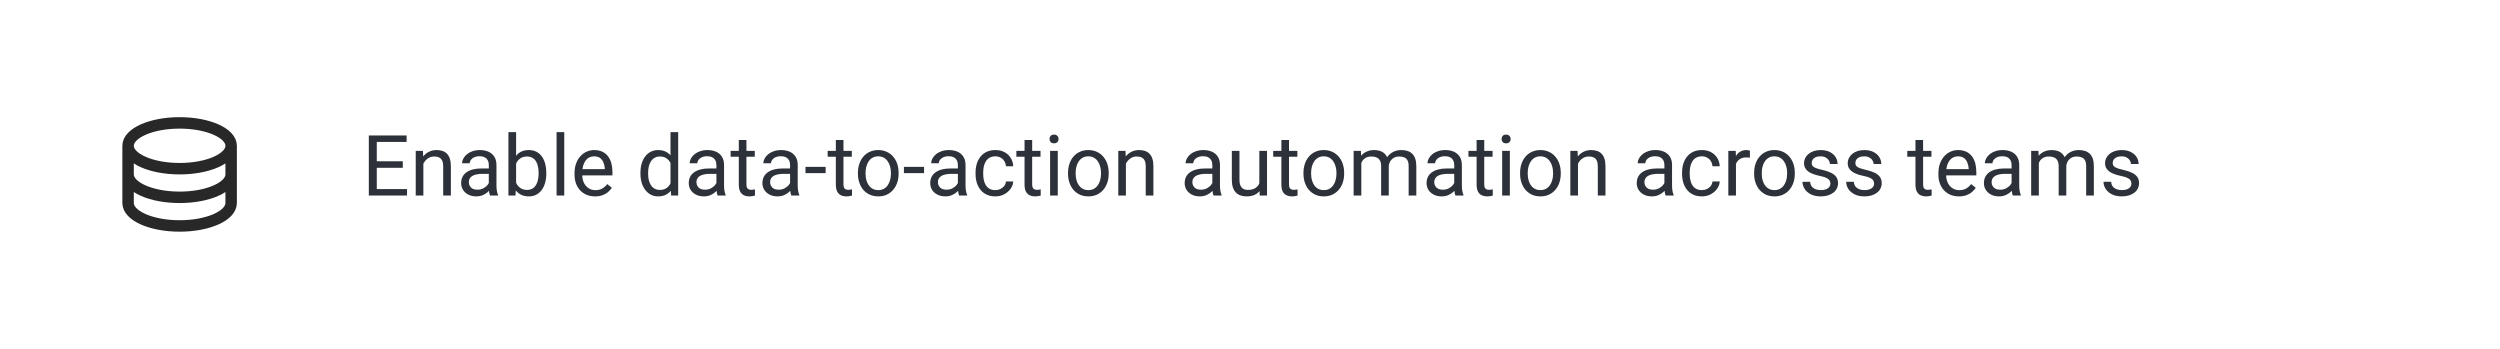 <svg width="473" height="66" viewBox="0 0 473 66" fill="none" xmlns="http://www.w3.org/2000/svg">
<g filter="url(#filter0_di_7916_14778)">
<rect x="3.983" y="2" width="466" height="60" rx="4" fill="white"/>
<path d="M43.733 26.583C43.733 28.977 39.368 30.917 33.983 30.917C28.599 30.917 24.233 28.977 24.233 26.583M43.733 26.583C43.733 24.189 39.368 22.25 33.983 22.25C28.599 22.25 24.233 24.189 24.233 26.583M43.733 26.583V32M24.233 26.583V32M43.733 32C43.733 34.394 39.368 36.333 33.983 36.333C28.599 36.333 24.233 34.394 24.233 32M43.733 32V37.417C43.733 39.811 39.368 41.75 33.983 41.75C28.599 41.75 24.233 39.811 24.233 37.417V32" stroke="#282828" stroke-width="2.167" stroke-linecap="round" stroke-linejoin="round"/>
<path d="M77.007 34.773V36H70.983V34.773H77.007ZM71.288 24.625V36H69.78V24.625H71.288ZM76.21 29.516V30.742H70.983V29.516H76.21ZM76.929 24.625V25.859H70.983V24.625H76.929ZM80.101 29.352V36H78.655V27.547H80.022L80.101 29.352ZM79.757 31.453L79.155 31.43C79.16 30.852 79.246 30.318 79.413 29.828C79.58 29.333 79.814 28.904 80.116 28.539C80.418 28.174 80.778 27.893 81.194 27.695C81.616 27.492 82.082 27.391 82.593 27.391C83.009 27.391 83.384 27.448 83.718 27.562C84.051 27.672 84.335 27.849 84.569 28.094C84.809 28.338 84.991 28.656 85.116 29.047C85.241 29.432 85.304 29.904 85.304 30.461V36H83.851V30.445C83.851 30.003 83.785 29.648 83.655 29.383C83.525 29.112 83.335 28.917 83.085 28.797C82.835 28.672 82.528 28.609 82.163 28.609C81.804 28.609 81.476 28.685 81.179 28.836C80.887 28.987 80.634 29.195 80.421 29.461C80.213 29.727 80.049 30.031 79.929 30.375C79.814 30.713 79.757 31.073 79.757 31.453ZM92.483 34.555V30.203C92.483 29.87 92.416 29.581 92.28 29.336C92.15 29.086 91.952 28.893 91.686 28.758C91.421 28.622 91.093 28.555 90.702 28.555C90.338 28.555 90.017 28.617 89.741 28.742C89.47 28.867 89.257 29.031 89.101 29.234C88.95 29.438 88.874 29.656 88.874 29.891H87.429C87.429 29.588 87.507 29.289 87.663 28.992C87.819 28.695 88.043 28.427 88.335 28.188C88.632 27.943 88.986 27.75 89.397 27.609C89.814 27.463 90.278 27.391 90.788 27.391C91.403 27.391 91.944 27.495 92.413 27.703C92.887 27.912 93.257 28.227 93.522 28.648C93.793 29.065 93.929 29.588 93.929 30.219V34.156C93.929 34.438 93.952 34.737 93.999 35.055C94.051 35.372 94.127 35.646 94.226 35.875V36H92.718C92.645 35.833 92.588 35.612 92.546 35.336C92.504 35.055 92.483 34.794 92.483 34.555ZM92.733 30.875L92.749 31.891H91.288C90.877 31.891 90.509 31.924 90.186 31.992C89.864 32.055 89.593 32.151 89.374 32.281C89.155 32.411 88.989 32.575 88.874 32.773C88.759 32.966 88.702 33.193 88.702 33.453C88.702 33.719 88.762 33.961 88.882 34.18C89.002 34.398 89.181 34.573 89.421 34.703C89.666 34.828 89.965 34.891 90.319 34.891C90.762 34.891 91.153 34.797 91.491 34.609C91.83 34.422 92.098 34.193 92.296 33.922C92.499 33.651 92.608 33.388 92.624 33.133L93.241 33.828C93.205 34.047 93.106 34.289 92.944 34.555C92.783 34.82 92.567 35.075 92.296 35.32C92.03 35.56 91.713 35.76 91.343 35.922C90.978 36.078 90.567 36.156 90.108 36.156C89.535 36.156 89.033 36.044 88.601 35.82C88.174 35.596 87.84 35.297 87.601 34.922C87.366 34.542 87.249 34.117 87.249 33.648C87.249 33.195 87.338 32.797 87.515 32.453C87.692 32.104 87.947 31.815 88.28 31.586C88.614 31.352 89.015 31.174 89.483 31.055C89.952 30.935 90.476 30.875 91.054 30.875H92.733ZM96.194 24H97.647V34.359L97.522 36H96.194V24ZM103.358 31.703V31.867C103.358 32.482 103.285 33.052 103.14 33.578C102.994 34.099 102.78 34.552 102.499 34.938C102.218 35.323 101.874 35.622 101.468 35.836C101.062 36.05 100.595 36.156 100.069 36.156C99.533 36.156 99.061 36.065 98.655 35.883C98.254 35.695 97.916 35.427 97.64 35.078C97.364 34.729 97.142 34.307 96.976 33.812C96.814 33.318 96.702 32.76 96.64 32.141V31.422C96.702 30.797 96.814 30.237 96.976 29.742C97.142 29.247 97.364 28.826 97.64 28.477C97.916 28.122 98.254 27.854 98.655 27.672C99.056 27.484 99.522 27.391 100.054 27.391C100.585 27.391 101.056 27.495 101.468 27.703C101.879 27.906 102.223 28.198 102.499 28.578C102.78 28.958 102.994 29.414 103.14 29.945C103.285 30.471 103.358 31.057 103.358 31.703ZM101.905 31.867V31.703C101.905 31.281 101.866 30.885 101.788 30.516C101.71 30.141 101.585 29.812 101.413 29.531C101.241 29.245 101.015 29.021 100.733 28.859C100.452 28.693 100.106 28.609 99.694 28.609C99.33 28.609 99.012 28.672 98.741 28.797C98.476 28.922 98.249 29.091 98.061 29.305C97.874 29.513 97.72 29.753 97.601 30.023C97.486 30.289 97.4 30.565 97.343 30.852V32.734C97.426 33.099 97.561 33.45 97.749 33.789C97.942 34.122 98.197 34.396 98.515 34.609C98.838 34.823 99.236 34.93 99.71 34.93C100.101 34.93 100.434 34.852 100.71 34.695C100.991 34.534 101.218 34.312 101.39 34.031C101.567 33.75 101.697 33.425 101.78 33.055C101.864 32.685 101.905 32.289 101.905 31.867ZM106.757 24V36H105.304V24H106.757ZM112.585 36.156C111.996 36.156 111.463 36.057 110.983 35.859C110.509 35.656 110.101 35.372 109.757 35.008C109.418 34.643 109.158 34.211 108.976 33.711C108.793 33.211 108.702 32.664 108.702 32.07V31.742C108.702 31.055 108.804 30.443 109.007 29.906C109.21 29.365 109.486 28.906 109.835 28.531C110.184 28.156 110.58 27.872 111.022 27.68C111.465 27.487 111.924 27.391 112.397 27.391C113.002 27.391 113.522 27.495 113.96 27.703C114.403 27.912 114.765 28.203 115.046 28.578C115.327 28.948 115.535 29.385 115.671 29.891C115.806 30.391 115.874 30.938 115.874 31.531V32.18H109.562V31H114.429V30.891C114.408 30.516 114.33 30.151 114.194 29.797C114.064 29.443 113.856 29.151 113.569 28.922C113.283 28.693 112.892 28.578 112.397 28.578C112.069 28.578 111.767 28.648 111.491 28.789C111.215 28.924 110.978 29.128 110.78 29.398C110.582 29.669 110.429 30 110.319 30.391C110.21 30.781 110.155 31.232 110.155 31.742V32.07C110.155 32.471 110.21 32.849 110.319 33.203C110.434 33.552 110.598 33.859 110.812 34.125C111.03 34.391 111.293 34.599 111.601 34.75C111.913 34.901 112.267 34.977 112.663 34.977C113.174 34.977 113.606 34.872 113.96 34.664C114.314 34.456 114.624 34.177 114.89 33.828L115.765 34.523C115.582 34.8 115.351 35.062 115.069 35.312C114.788 35.562 114.442 35.766 114.03 35.922C113.624 36.078 113.142 36.156 112.585 36.156ZM126.858 34.359V24H128.312V36H126.983L126.858 34.359ZM121.171 31.867V31.703C121.171 31.057 121.249 30.471 121.405 29.945C121.567 29.414 121.793 28.958 122.085 28.578C122.382 28.198 122.733 27.906 123.14 27.703C123.551 27.495 124.009 27.391 124.515 27.391C125.046 27.391 125.509 27.484 125.905 27.672C126.306 27.854 126.645 28.122 126.921 28.477C127.202 28.826 127.424 29.247 127.585 29.742C127.746 30.237 127.858 30.797 127.921 31.422V32.141C127.864 32.76 127.752 33.318 127.585 33.812C127.424 34.307 127.202 34.729 126.921 35.078C126.645 35.427 126.306 35.695 125.905 35.883C125.504 36.065 125.035 36.156 124.499 36.156C124.004 36.156 123.551 36.05 123.14 35.836C122.733 35.622 122.382 35.323 122.085 34.938C121.793 34.552 121.567 34.099 121.405 33.578C121.249 33.052 121.171 32.482 121.171 31.867ZM122.624 31.703V31.867C122.624 32.289 122.666 32.685 122.749 33.055C122.838 33.425 122.973 33.75 123.155 34.031C123.338 34.312 123.569 34.534 123.851 34.695C124.132 34.852 124.468 34.93 124.858 34.93C125.338 34.93 125.731 34.828 126.038 34.625C126.351 34.422 126.601 34.154 126.788 33.82C126.976 33.487 127.121 33.125 127.226 32.734V30.852C127.163 30.565 127.072 30.289 126.952 30.023C126.838 29.753 126.687 29.513 126.499 29.305C126.317 29.091 126.09 28.922 125.819 28.797C125.554 28.672 125.239 28.609 124.874 28.609C124.478 28.609 124.137 28.693 123.851 28.859C123.569 29.021 123.338 29.245 123.155 29.531C122.973 29.812 122.838 30.141 122.749 30.516C122.666 30.885 122.624 31.281 122.624 31.703ZM135.546 34.555V30.203C135.546 29.87 135.478 29.581 135.343 29.336C135.213 29.086 135.015 28.893 134.749 28.758C134.483 28.622 134.155 28.555 133.765 28.555C133.4 28.555 133.08 28.617 132.804 28.742C132.533 28.867 132.319 29.031 132.163 29.234C132.012 29.438 131.937 29.656 131.937 29.891H130.491C130.491 29.588 130.569 29.289 130.726 28.992C130.882 28.695 131.106 28.427 131.397 28.188C131.694 27.943 132.049 27.75 132.46 27.609C132.877 27.463 133.34 27.391 133.851 27.391C134.465 27.391 135.007 27.495 135.476 27.703C135.95 27.912 136.319 28.227 136.585 28.648C136.856 29.065 136.991 29.588 136.991 30.219V34.156C136.991 34.438 137.015 34.737 137.062 35.055C137.114 35.372 137.189 35.646 137.288 35.875V36H135.78C135.707 35.833 135.65 35.612 135.608 35.336C135.567 35.055 135.546 34.794 135.546 34.555ZM135.796 30.875L135.812 31.891H134.351C133.939 31.891 133.572 31.924 133.249 31.992C132.926 32.055 132.655 32.151 132.437 32.281C132.218 32.411 132.051 32.575 131.937 32.773C131.822 32.966 131.765 33.193 131.765 33.453C131.765 33.719 131.825 33.961 131.944 34.18C132.064 34.398 132.244 34.573 132.483 34.703C132.728 34.828 133.028 34.891 133.382 34.891C133.825 34.891 134.215 34.797 134.554 34.609C134.892 34.422 135.16 34.193 135.358 33.922C135.562 33.651 135.671 33.388 135.687 33.133L136.304 33.828C136.267 34.047 136.168 34.289 136.007 34.555C135.845 34.82 135.629 35.075 135.358 35.32C135.093 35.56 134.775 35.76 134.405 35.922C134.041 36.078 133.629 36.156 133.171 36.156C132.598 36.156 132.095 36.044 131.663 35.82C131.236 35.596 130.903 35.297 130.663 34.922C130.429 34.542 130.312 34.117 130.312 33.648C130.312 33.195 130.4 32.797 130.577 32.453C130.754 32.104 131.009 31.815 131.343 31.586C131.676 31.352 132.077 31.174 132.546 31.055C133.015 30.935 133.538 30.875 134.116 30.875H135.796ZM142.804 27.547V28.656H138.233V27.547H142.804ZM139.78 25.492H141.226V33.906C141.226 34.193 141.27 34.409 141.358 34.555C141.447 34.7 141.562 34.797 141.702 34.844C141.843 34.891 141.994 34.914 142.155 34.914C142.275 34.914 142.4 34.904 142.53 34.883C142.666 34.857 142.767 34.836 142.835 34.82L142.843 36C142.728 36.036 142.577 36.07 142.39 36.102C142.207 36.138 141.986 36.156 141.726 36.156C141.371 36.156 141.046 36.086 140.749 35.945C140.452 35.805 140.215 35.57 140.038 35.242C139.866 34.909 139.78 34.461 139.78 33.898V25.492ZM149.483 34.555V30.203C149.483 29.87 149.416 29.581 149.28 29.336C149.15 29.086 148.952 28.893 148.687 28.758C148.421 28.622 148.093 28.555 147.702 28.555C147.338 28.555 147.017 28.617 146.741 28.742C146.47 28.867 146.257 29.031 146.101 29.234C145.95 29.438 145.874 29.656 145.874 29.891H144.429C144.429 29.588 144.507 29.289 144.663 28.992C144.819 28.695 145.043 28.427 145.335 28.188C145.632 27.943 145.986 27.75 146.397 27.609C146.814 27.463 147.278 27.391 147.788 27.391C148.403 27.391 148.944 27.495 149.413 27.703C149.887 27.912 150.257 28.227 150.522 28.648C150.793 29.065 150.929 29.588 150.929 30.219V34.156C150.929 34.438 150.952 34.737 150.999 35.055C151.051 35.372 151.127 35.646 151.226 35.875V36H149.718C149.645 35.833 149.588 35.612 149.546 35.336C149.504 35.055 149.483 34.794 149.483 34.555ZM149.733 30.875L149.749 31.891H148.288C147.877 31.891 147.509 31.924 147.187 31.992C146.864 32.055 146.593 32.151 146.374 32.281C146.155 32.411 145.989 32.575 145.874 32.773C145.759 32.966 145.702 33.193 145.702 33.453C145.702 33.719 145.762 33.961 145.882 34.18C146.002 34.398 146.181 34.573 146.421 34.703C146.666 34.828 146.965 34.891 147.319 34.891C147.762 34.891 148.153 34.797 148.491 34.609C148.83 34.422 149.098 34.193 149.296 33.922C149.499 33.651 149.608 33.388 149.624 33.133L150.241 33.828C150.205 34.047 150.106 34.289 149.944 34.555C149.783 34.82 149.567 35.075 149.296 35.32C149.03 35.56 148.713 35.76 148.343 35.922C147.978 36.078 147.567 36.156 147.108 36.156C146.535 36.156 146.033 36.044 145.601 35.82C145.174 35.596 144.84 35.297 144.601 34.922C144.366 34.542 144.249 34.117 144.249 33.648C144.249 33.195 144.338 32.797 144.515 32.453C144.692 32.104 144.947 31.815 145.28 31.586C145.614 31.352 146.015 31.174 146.483 31.055C146.952 30.935 147.476 30.875 148.054 30.875H149.733ZM156.21 30.57V31.758H152.397V30.57H156.21ZM161.163 27.547V28.656H156.593V27.547H161.163ZM158.14 25.492H159.585V33.906C159.585 34.193 159.629 34.409 159.718 34.555C159.806 34.7 159.921 34.797 160.062 34.844C160.202 34.891 160.353 34.914 160.515 34.914C160.634 34.914 160.759 34.904 160.89 34.883C161.025 34.857 161.127 34.836 161.194 34.82L161.202 36C161.088 36.036 160.937 36.07 160.749 36.102C160.567 36.138 160.345 36.156 160.085 36.156C159.731 36.156 159.405 36.086 159.108 35.945C158.812 35.805 158.575 35.57 158.397 35.242C158.226 34.909 158.14 34.461 158.14 33.898V25.492ZM162.319 31.867V31.688C162.319 31.078 162.408 30.513 162.585 29.992C162.762 29.466 163.017 29.01 163.351 28.625C163.684 28.234 164.088 27.932 164.562 27.719C165.035 27.5 165.567 27.391 166.155 27.391C166.749 27.391 167.283 27.5 167.757 27.719C168.236 27.932 168.642 28.234 168.976 28.625C169.314 29.01 169.572 29.466 169.749 29.992C169.926 30.513 170.015 31.078 170.015 31.688V31.867C170.015 32.477 169.926 33.042 169.749 33.562C169.572 34.083 169.314 34.539 168.976 34.93C168.642 35.315 168.239 35.617 167.765 35.836C167.296 36.05 166.765 36.156 166.171 36.156C165.577 36.156 165.043 36.05 164.569 35.836C164.095 35.617 163.689 35.315 163.351 34.93C163.017 34.539 162.762 34.083 162.585 33.562C162.408 33.042 162.319 32.477 162.319 31.867ZM163.765 31.688V31.867C163.765 32.289 163.814 32.688 163.913 33.062C164.012 33.432 164.16 33.76 164.358 34.047C164.562 34.333 164.814 34.56 165.116 34.727C165.418 34.888 165.77 34.969 166.171 34.969C166.567 34.969 166.913 34.888 167.21 34.727C167.512 34.56 167.762 34.333 167.96 34.047C168.158 33.76 168.306 33.432 168.405 33.062C168.509 32.688 168.562 32.289 168.562 31.867V31.688C168.562 31.271 168.509 30.878 168.405 30.508C168.306 30.133 168.155 29.802 167.952 29.516C167.754 29.224 167.504 28.995 167.202 28.828C166.905 28.662 166.556 28.578 166.155 28.578C165.759 28.578 165.41 28.662 165.108 28.828C164.812 28.995 164.562 29.224 164.358 29.516C164.16 29.802 164.012 30.133 163.913 30.508C163.814 30.878 163.765 31.271 163.765 31.688ZM174.835 30.57V31.758H171.022V30.57H174.835ZM181.233 34.555V30.203C181.233 29.87 181.166 29.581 181.03 29.336C180.9 29.086 180.702 28.893 180.437 28.758C180.171 28.622 179.843 28.555 179.452 28.555C179.088 28.555 178.767 28.617 178.491 28.742C178.22 28.867 178.007 29.031 177.851 29.234C177.7 29.438 177.624 29.656 177.624 29.891H176.179C176.179 29.588 176.257 29.289 176.413 28.992C176.569 28.695 176.793 28.427 177.085 28.188C177.382 27.943 177.736 27.75 178.147 27.609C178.564 27.463 179.028 27.391 179.538 27.391C180.153 27.391 180.694 27.495 181.163 27.703C181.637 27.912 182.007 28.227 182.272 28.648C182.543 29.065 182.679 29.588 182.679 30.219V34.156C182.679 34.438 182.702 34.737 182.749 35.055C182.801 35.372 182.877 35.646 182.976 35.875V36H181.468C181.395 35.833 181.338 35.612 181.296 35.336C181.254 35.055 181.233 34.794 181.233 34.555ZM181.483 30.875L181.499 31.891H180.038C179.627 31.891 179.259 31.924 178.937 31.992C178.614 32.055 178.343 32.151 178.124 32.281C177.905 32.411 177.739 32.575 177.624 32.773C177.509 32.966 177.452 33.193 177.452 33.453C177.452 33.719 177.512 33.961 177.632 34.18C177.752 34.398 177.931 34.573 178.171 34.703C178.416 34.828 178.715 34.891 179.069 34.891C179.512 34.891 179.903 34.797 180.241 34.609C180.58 34.422 180.848 34.193 181.046 33.922C181.249 33.651 181.358 33.388 181.374 33.133L181.991 33.828C181.955 34.047 181.856 34.289 181.694 34.555C181.533 34.82 181.317 35.075 181.046 35.32C180.78 35.56 180.463 35.76 180.093 35.922C179.728 36.078 179.317 36.156 178.858 36.156C178.285 36.156 177.783 36.044 177.351 35.82C176.924 35.596 176.59 35.297 176.351 34.922C176.116 34.542 175.999 34.117 175.999 33.648C175.999 33.195 176.088 32.797 176.265 32.453C176.442 32.104 176.697 31.815 177.03 31.586C177.364 31.352 177.765 31.174 178.233 31.055C178.702 30.935 179.226 30.875 179.804 30.875H181.483ZM188.335 34.969C188.679 34.969 188.996 34.898 189.288 34.758C189.58 34.617 189.819 34.425 190.007 34.18C190.194 33.93 190.301 33.646 190.327 33.328H191.702C191.676 33.828 191.507 34.294 191.194 34.727C190.887 35.154 190.483 35.5 189.983 35.766C189.483 36.026 188.934 36.156 188.335 36.156C187.7 36.156 187.145 36.044 186.671 35.82C186.202 35.596 185.812 35.289 185.499 34.898C185.192 34.508 184.96 34.06 184.804 33.555C184.653 33.044 184.577 32.505 184.577 31.938V31.609C184.577 31.042 184.653 30.505 184.804 30C184.96 29.49 185.192 29.039 185.499 28.648C185.812 28.258 186.202 27.951 186.671 27.727C187.145 27.503 187.7 27.391 188.335 27.391C188.996 27.391 189.575 27.526 190.069 27.797C190.564 28.062 190.952 28.427 191.233 28.891C191.52 29.349 191.676 29.87 191.702 30.453H190.327C190.301 30.104 190.202 29.789 190.03 29.508C189.864 29.227 189.634 29.003 189.343 28.836C189.056 28.664 188.72 28.578 188.335 28.578C187.892 28.578 187.52 28.667 187.218 28.844C186.921 29.016 186.684 29.25 186.507 29.547C186.335 29.838 186.21 30.164 186.132 30.523C186.059 30.878 186.022 31.24 186.022 31.609V31.938C186.022 32.307 186.059 32.672 186.132 33.031C186.205 33.391 186.327 33.716 186.499 34.008C186.676 34.3 186.913 34.534 187.21 34.711C187.512 34.883 187.887 34.969 188.335 34.969ZM196.866 27.547V28.656H192.296V27.547H196.866ZM193.843 25.492H195.288V33.906C195.288 34.193 195.332 34.409 195.421 34.555C195.509 34.7 195.624 34.797 195.765 34.844C195.905 34.891 196.056 34.914 196.218 34.914C196.338 34.914 196.463 34.904 196.593 34.883C196.728 34.857 196.83 34.836 196.897 34.82L196.905 36C196.791 36.036 196.64 36.07 196.452 36.102C196.27 36.138 196.049 36.156 195.788 36.156C195.434 36.156 195.108 36.086 194.812 35.945C194.515 35.805 194.278 35.57 194.101 35.242C193.929 34.909 193.843 34.461 193.843 33.898V25.492ZM200.132 27.547V36H198.679V27.547H200.132ZM198.569 25.305C198.569 25.07 198.64 24.872 198.78 24.711C198.926 24.549 199.14 24.469 199.421 24.469C199.697 24.469 199.908 24.549 200.054 24.711C200.205 24.872 200.28 25.07 200.28 25.305C200.28 25.529 200.205 25.721 200.054 25.883C199.908 26.039 199.697 26.117 199.421 26.117C199.14 26.117 198.926 26.039 198.78 25.883C198.64 25.721 198.569 25.529 198.569 25.305ZM202.069 31.867V31.688C202.069 31.078 202.158 30.513 202.335 29.992C202.512 29.466 202.767 29.01 203.101 28.625C203.434 28.234 203.838 27.932 204.312 27.719C204.785 27.5 205.317 27.391 205.905 27.391C206.499 27.391 207.033 27.5 207.507 27.719C207.986 27.932 208.392 28.234 208.726 28.625C209.064 29.01 209.322 29.466 209.499 29.992C209.676 30.513 209.765 31.078 209.765 31.688V31.867C209.765 32.477 209.676 33.042 209.499 33.562C209.322 34.083 209.064 34.539 208.726 34.93C208.392 35.315 207.989 35.617 207.515 35.836C207.046 36.05 206.515 36.156 205.921 36.156C205.327 36.156 204.793 36.05 204.319 35.836C203.845 35.617 203.439 35.315 203.101 34.93C202.767 34.539 202.512 34.083 202.335 33.562C202.158 33.042 202.069 32.477 202.069 31.867ZM203.515 31.688V31.867C203.515 32.289 203.564 32.688 203.663 33.062C203.762 33.432 203.91 33.76 204.108 34.047C204.312 34.333 204.564 34.56 204.866 34.727C205.168 34.888 205.52 34.969 205.921 34.969C206.317 34.969 206.663 34.888 206.96 34.727C207.262 34.56 207.512 34.333 207.71 34.047C207.908 33.76 208.056 33.432 208.155 33.062C208.259 32.688 208.312 32.289 208.312 31.867V31.688C208.312 31.271 208.259 30.878 208.155 30.508C208.056 30.133 207.905 29.802 207.702 29.516C207.504 29.224 207.254 28.995 206.952 28.828C206.655 28.662 206.306 28.578 205.905 28.578C205.509 28.578 205.16 28.662 204.858 28.828C204.562 28.995 204.312 29.224 204.108 29.516C203.91 29.802 203.762 30.133 203.663 30.508C203.564 30.878 203.515 31.271 203.515 31.688ZM213.022 29.352V36H211.577V27.547H212.944L213.022 29.352ZM212.679 31.453L212.077 31.43C212.082 30.852 212.168 30.318 212.335 29.828C212.502 29.333 212.736 28.904 213.038 28.539C213.34 28.174 213.7 27.893 214.116 27.695C214.538 27.492 215.004 27.391 215.515 27.391C215.931 27.391 216.306 27.448 216.64 27.562C216.973 27.672 217.257 27.849 217.491 28.094C217.731 28.338 217.913 28.656 218.038 29.047C218.163 29.432 218.226 29.904 218.226 30.461V36H216.772V30.445C216.772 30.003 216.707 29.648 216.577 29.383C216.447 29.112 216.257 28.917 216.007 28.797C215.757 28.672 215.45 28.609 215.085 28.609C214.726 28.609 214.397 28.685 214.101 28.836C213.809 28.987 213.556 29.195 213.343 29.461C213.134 29.727 212.97 30.031 212.851 30.375C212.736 30.713 212.679 31.073 212.679 31.453ZM229.374 34.555V30.203C229.374 29.87 229.306 29.581 229.171 29.336C229.041 29.086 228.843 28.893 228.577 28.758C228.312 28.622 227.983 28.555 227.593 28.555C227.228 28.555 226.908 28.617 226.632 28.742C226.361 28.867 226.147 29.031 225.991 29.234C225.84 29.438 225.765 29.656 225.765 29.891H224.319C224.319 29.588 224.397 29.289 224.554 28.992C224.71 28.695 224.934 28.427 225.226 28.188C225.522 27.943 225.877 27.75 226.288 27.609C226.705 27.463 227.168 27.391 227.679 27.391C228.293 27.391 228.835 27.495 229.304 27.703C229.778 27.912 230.147 28.227 230.413 28.648C230.684 29.065 230.819 29.588 230.819 30.219V34.156C230.819 34.438 230.843 34.737 230.89 35.055C230.942 35.372 231.017 35.646 231.116 35.875V36H229.608C229.535 35.833 229.478 35.612 229.437 35.336C229.395 35.055 229.374 34.794 229.374 34.555ZM229.624 30.875L229.64 31.891H228.179C227.767 31.891 227.4 31.924 227.077 31.992C226.754 32.055 226.483 32.151 226.265 32.281C226.046 32.411 225.879 32.575 225.765 32.773C225.65 32.966 225.593 33.193 225.593 33.453C225.593 33.719 225.653 33.961 225.772 34.18C225.892 34.398 226.072 34.573 226.312 34.703C226.556 34.828 226.856 34.891 227.21 34.891C227.653 34.891 228.043 34.797 228.382 34.609C228.72 34.422 228.989 34.193 229.187 33.922C229.39 33.651 229.499 33.388 229.515 33.133L230.132 33.828C230.095 34.047 229.996 34.289 229.835 34.555C229.674 34.82 229.457 35.075 229.187 35.32C228.921 35.56 228.603 35.76 228.233 35.922C227.869 36.078 227.457 36.156 226.999 36.156C226.426 36.156 225.924 36.044 225.491 35.82C225.064 35.596 224.731 35.297 224.491 34.922C224.257 34.542 224.14 34.117 224.14 33.648C224.14 33.195 224.228 32.797 224.405 32.453C224.582 32.104 224.838 31.815 225.171 31.586C225.504 31.352 225.905 31.174 226.374 31.055C226.843 30.935 227.366 30.875 227.944 30.875H229.624ZM238.265 34.047V27.547H239.718V36H238.335L238.265 34.047ZM238.538 32.266L239.14 32.25C239.14 32.812 239.08 33.333 238.96 33.812C238.845 34.286 238.658 34.698 238.397 35.047C238.137 35.396 237.796 35.669 237.374 35.867C236.952 36.06 236.439 36.156 235.835 36.156C235.424 36.156 235.046 36.096 234.702 35.977C234.364 35.857 234.072 35.672 233.827 35.422C233.582 35.172 233.392 34.846 233.257 34.445C233.127 34.044 233.062 33.562 233.062 33V27.547H234.507V33.016C234.507 33.396 234.549 33.711 234.632 33.961C234.72 34.206 234.838 34.401 234.983 34.547C235.134 34.688 235.301 34.786 235.483 34.844C235.671 34.901 235.864 34.93 236.062 34.93C236.676 34.93 237.163 34.812 237.522 34.578C237.882 34.339 238.14 34.018 238.296 33.617C238.457 33.211 238.538 32.76 238.538 32.266ZM245.46 27.547V28.656H240.89V27.547H245.46ZM242.437 25.492H243.882V33.906C243.882 34.193 243.926 34.409 244.015 34.555C244.103 34.7 244.218 34.797 244.358 34.844C244.499 34.891 244.65 34.914 244.812 34.914C244.931 34.914 245.056 34.904 245.187 34.883C245.322 34.857 245.424 34.836 245.491 34.82L245.499 36C245.384 36.036 245.233 36.07 245.046 36.102C244.864 36.138 244.642 36.156 244.382 36.156C244.028 36.156 243.702 36.086 243.405 35.945C243.108 35.805 242.871 35.57 242.694 35.242C242.522 34.909 242.437 34.461 242.437 33.898V25.492ZM246.616 31.867V31.688C246.616 31.078 246.705 30.513 246.882 29.992C247.059 29.466 247.314 29.01 247.647 28.625C247.981 28.234 248.384 27.932 248.858 27.719C249.332 27.5 249.864 27.391 250.452 27.391C251.046 27.391 251.58 27.5 252.054 27.719C252.533 27.932 252.939 28.234 253.272 28.625C253.611 29.01 253.869 29.466 254.046 29.992C254.223 30.513 254.312 31.078 254.312 31.688V31.867C254.312 32.477 254.223 33.042 254.046 33.562C253.869 34.083 253.611 34.539 253.272 34.93C252.939 35.315 252.535 35.617 252.062 35.836C251.593 36.05 251.062 36.156 250.468 36.156C249.874 36.156 249.34 36.05 248.866 35.836C248.392 35.617 247.986 35.315 247.647 34.93C247.314 34.539 247.059 34.083 246.882 33.562C246.705 33.042 246.616 32.477 246.616 31.867ZM248.062 31.688V31.867C248.062 32.289 248.111 32.688 248.21 33.062C248.309 33.432 248.457 33.76 248.655 34.047C248.858 34.333 249.111 34.56 249.413 34.727C249.715 34.888 250.067 34.969 250.468 34.969C250.864 34.969 251.21 34.888 251.507 34.727C251.809 34.56 252.059 34.333 252.257 34.047C252.455 33.76 252.603 33.432 252.702 33.062C252.806 32.688 252.858 32.289 252.858 31.867V31.688C252.858 31.271 252.806 30.878 252.702 30.508C252.603 30.133 252.452 29.802 252.249 29.516C252.051 29.224 251.801 28.995 251.499 28.828C251.202 28.662 250.853 28.578 250.452 28.578C250.056 28.578 249.707 28.662 249.405 28.828C249.108 28.995 248.858 29.224 248.655 29.516C248.457 29.802 248.309 30.133 248.21 30.508C248.111 30.878 248.062 31.271 248.062 31.688ZM257.562 29.227V36H256.108V27.547H257.483L257.562 29.227ZM257.265 31.453L256.593 31.43C256.598 30.852 256.674 30.318 256.819 29.828C256.965 29.333 257.181 28.904 257.468 28.539C257.754 28.174 258.111 27.893 258.538 27.695C258.965 27.492 259.46 27.391 260.022 27.391C260.418 27.391 260.783 27.448 261.116 27.562C261.45 27.672 261.739 27.846 261.983 28.086C262.228 28.326 262.418 28.633 262.554 29.008C262.689 29.383 262.757 29.836 262.757 30.367V36H261.312V30.438C261.312 29.995 261.236 29.641 261.085 29.375C260.939 29.109 260.731 28.917 260.46 28.797C260.189 28.672 259.871 28.609 259.507 28.609C259.08 28.609 258.723 28.685 258.437 28.836C258.15 28.987 257.921 29.195 257.749 29.461C257.577 29.727 257.452 30.031 257.374 30.375C257.301 30.713 257.265 31.073 257.265 31.453ZM262.741 30.656L261.772 30.953C261.778 30.49 261.853 30.044 261.999 29.617C262.15 29.19 262.366 28.81 262.647 28.477C262.934 28.143 263.285 27.88 263.702 27.688C264.119 27.49 264.595 27.391 265.132 27.391C265.585 27.391 265.986 27.451 266.335 27.57C266.689 27.69 266.986 27.875 267.226 28.125C267.47 28.37 267.655 28.685 267.78 29.07C267.905 29.456 267.968 29.914 267.968 30.445V36H266.515V30.43C266.515 29.956 266.439 29.588 266.288 29.328C266.142 29.062 265.934 28.878 265.663 28.773C265.397 28.664 265.08 28.609 264.71 28.609C264.392 28.609 264.111 28.664 263.866 28.773C263.621 28.883 263.416 29.034 263.249 29.227C263.082 29.414 262.955 29.63 262.866 29.875C262.783 30.12 262.741 30.38 262.741 30.656ZM275.14 34.555V30.203C275.14 29.87 275.072 29.581 274.937 29.336C274.806 29.086 274.608 28.893 274.343 28.758C274.077 28.622 273.749 28.555 273.358 28.555C272.994 28.555 272.674 28.617 272.397 28.742C272.127 28.867 271.913 29.031 271.757 29.234C271.606 29.438 271.53 29.656 271.53 29.891H270.085C270.085 29.588 270.163 29.289 270.319 28.992C270.476 28.695 270.7 28.427 270.991 28.188C271.288 27.943 271.642 27.75 272.054 27.609C272.47 27.463 272.934 27.391 273.444 27.391C274.059 27.391 274.601 27.495 275.069 27.703C275.543 27.912 275.913 28.227 276.179 28.648C276.45 29.065 276.585 29.588 276.585 30.219V34.156C276.585 34.438 276.608 34.737 276.655 35.055C276.707 35.372 276.783 35.646 276.882 35.875V36H275.374C275.301 35.833 275.244 35.612 275.202 35.336C275.16 35.055 275.14 34.794 275.14 34.555ZM275.39 30.875L275.405 31.891H273.944C273.533 31.891 273.166 31.924 272.843 31.992C272.52 32.055 272.249 32.151 272.03 32.281C271.812 32.411 271.645 32.575 271.53 32.773C271.416 32.966 271.358 33.193 271.358 33.453C271.358 33.719 271.418 33.961 271.538 34.18C271.658 34.398 271.838 34.573 272.077 34.703C272.322 34.828 272.621 34.891 272.976 34.891C273.418 34.891 273.809 34.797 274.147 34.609C274.486 34.422 274.754 34.193 274.952 33.922C275.155 33.651 275.265 33.388 275.28 33.133L275.897 33.828C275.861 34.047 275.762 34.289 275.601 34.555C275.439 34.82 275.223 35.075 274.952 35.32C274.687 35.56 274.369 35.76 273.999 35.922C273.634 36.078 273.223 36.156 272.765 36.156C272.192 36.156 271.689 36.044 271.257 35.82C270.83 35.596 270.496 35.297 270.257 34.922C270.022 34.542 269.905 34.117 269.905 33.648C269.905 33.195 269.994 32.797 270.171 32.453C270.348 32.104 270.603 31.815 270.937 31.586C271.27 31.352 271.671 31.174 272.14 31.055C272.608 30.935 273.132 30.875 273.71 30.875H275.39ZM282.397 27.547V28.656H277.827V27.547H282.397ZM279.374 25.492H280.819V33.906C280.819 34.193 280.864 34.409 280.952 34.555C281.041 34.7 281.155 34.797 281.296 34.844C281.437 34.891 281.588 34.914 281.749 34.914C281.869 34.914 281.994 34.904 282.124 34.883C282.259 34.857 282.361 34.836 282.429 34.82L282.437 36C282.322 36.036 282.171 36.07 281.983 36.102C281.801 36.138 281.58 36.156 281.319 36.156C280.965 36.156 280.64 36.086 280.343 35.945C280.046 35.805 279.809 35.57 279.632 35.242C279.46 34.909 279.374 34.461 279.374 33.898V25.492ZM285.663 27.547V36H284.21V27.547H285.663ZM284.101 25.305C284.101 25.07 284.171 24.872 284.312 24.711C284.457 24.549 284.671 24.469 284.952 24.469C285.228 24.469 285.439 24.549 285.585 24.711C285.736 24.872 285.812 25.07 285.812 25.305C285.812 25.529 285.736 25.721 285.585 25.883C285.439 26.039 285.228 26.117 284.952 26.117C284.671 26.117 284.457 26.039 284.312 25.883C284.171 25.721 284.101 25.529 284.101 25.305ZM287.601 31.867V31.688C287.601 31.078 287.689 30.513 287.866 29.992C288.043 29.466 288.299 29.01 288.632 28.625C288.965 28.234 289.369 27.932 289.843 27.719C290.317 27.5 290.848 27.391 291.437 27.391C292.03 27.391 292.564 27.5 293.038 27.719C293.517 27.932 293.924 28.234 294.257 28.625C294.595 29.01 294.853 29.466 295.03 29.992C295.207 30.513 295.296 31.078 295.296 31.688V31.867C295.296 32.477 295.207 33.042 295.03 33.562C294.853 34.083 294.595 34.539 294.257 34.93C293.924 35.315 293.52 35.617 293.046 35.836C292.577 36.05 292.046 36.156 291.452 36.156C290.858 36.156 290.325 36.05 289.851 35.836C289.377 35.617 288.97 35.315 288.632 34.93C288.299 34.539 288.043 34.083 287.866 33.562C287.689 33.042 287.601 32.477 287.601 31.867ZM289.046 31.688V31.867C289.046 32.289 289.095 32.688 289.194 33.062C289.293 33.432 289.442 33.76 289.64 34.047C289.843 34.333 290.095 34.56 290.397 34.727C290.7 34.888 291.051 34.969 291.452 34.969C291.848 34.969 292.194 34.888 292.491 34.727C292.793 34.56 293.043 34.333 293.241 34.047C293.439 33.76 293.588 33.432 293.687 33.062C293.791 32.688 293.843 32.289 293.843 31.867V31.688C293.843 31.271 293.791 30.878 293.687 30.508C293.588 30.133 293.437 29.802 293.233 29.516C293.035 29.224 292.785 28.995 292.483 28.828C292.187 28.662 291.838 28.578 291.437 28.578C291.041 28.578 290.692 28.662 290.39 28.828C290.093 28.995 289.843 29.224 289.64 29.516C289.442 29.802 289.293 30.133 289.194 30.508C289.095 30.878 289.046 31.271 289.046 31.688ZM298.554 29.352V36H297.108V27.547H298.476L298.554 29.352ZM298.21 31.453L297.608 31.43C297.614 30.852 297.7 30.318 297.866 29.828C298.033 29.333 298.267 28.904 298.569 28.539C298.871 28.174 299.231 27.893 299.647 27.695C300.069 27.492 300.535 27.391 301.046 27.391C301.463 27.391 301.838 27.448 302.171 27.562C302.504 27.672 302.788 27.849 303.022 28.094C303.262 28.338 303.444 28.656 303.569 29.047C303.694 29.432 303.757 29.904 303.757 30.461V36H302.304V30.445C302.304 30.003 302.239 29.648 302.108 29.383C301.978 29.112 301.788 28.917 301.538 28.797C301.288 28.672 300.981 28.609 300.616 28.609C300.257 28.609 299.929 28.685 299.632 28.836C299.34 28.987 299.088 29.195 298.874 29.461C298.666 29.727 298.502 30.031 298.382 30.375C298.267 30.713 298.21 31.073 298.21 31.453ZM314.905 34.555V30.203C314.905 29.87 314.838 29.581 314.702 29.336C314.572 29.086 314.374 28.893 314.108 28.758C313.843 28.622 313.515 28.555 313.124 28.555C312.759 28.555 312.439 28.617 312.163 28.742C311.892 28.867 311.679 29.031 311.522 29.234C311.371 29.438 311.296 29.656 311.296 29.891H309.851C309.851 29.588 309.929 29.289 310.085 28.992C310.241 28.695 310.465 28.427 310.757 28.188C311.054 27.943 311.408 27.75 311.819 27.609C312.236 27.463 312.7 27.391 313.21 27.391C313.825 27.391 314.366 27.495 314.835 27.703C315.309 27.912 315.679 28.227 315.944 28.648C316.215 29.065 316.351 29.588 316.351 30.219V34.156C316.351 34.438 316.374 34.737 316.421 35.055C316.473 35.372 316.549 35.646 316.647 35.875V36H315.14C315.067 35.833 315.009 35.612 314.968 35.336C314.926 35.055 314.905 34.794 314.905 34.555ZM315.155 30.875L315.171 31.891H313.71C313.299 31.891 312.931 31.924 312.608 31.992C312.285 32.055 312.015 32.151 311.796 32.281C311.577 32.411 311.41 32.575 311.296 32.773C311.181 32.966 311.124 33.193 311.124 33.453C311.124 33.719 311.184 33.961 311.304 34.18C311.424 34.398 311.603 34.573 311.843 34.703C312.088 34.828 312.387 34.891 312.741 34.891C313.184 34.891 313.575 34.797 313.913 34.609C314.252 34.422 314.52 34.193 314.718 33.922C314.921 33.651 315.03 33.388 315.046 33.133L315.663 33.828C315.627 34.047 315.528 34.289 315.366 34.555C315.205 34.82 314.989 35.075 314.718 35.32C314.452 35.56 314.134 35.76 313.765 35.922C313.4 36.078 312.989 36.156 312.53 36.156C311.957 36.156 311.455 36.044 311.022 35.82C310.595 35.596 310.262 35.297 310.022 34.922C309.788 34.542 309.671 34.117 309.671 33.648C309.671 33.195 309.759 32.797 309.937 32.453C310.114 32.104 310.369 31.815 310.702 31.586C311.035 31.352 311.437 31.174 311.905 31.055C312.374 30.935 312.897 30.875 313.476 30.875H315.155ZM322.007 34.969C322.351 34.969 322.668 34.898 322.96 34.758C323.252 34.617 323.491 34.425 323.679 34.18C323.866 33.93 323.973 33.646 323.999 33.328H325.374C325.348 33.828 325.179 34.294 324.866 34.727C324.559 35.154 324.155 35.5 323.655 35.766C323.155 36.026 322.606 36.156 322.007 36.156C321.371 36.156 320.817 36.044 320.343 35.82C319.874 35.596 319.483 35.289 319.171 34.898C318.864 34.508 318.632 34.06 318.476 33.555C318.325 33.044 318.249 32.505 318.249 31.938V31.609C318.249 31.042 318.325 30.505 318.476 30C318.632 29.49 318.864 29.039 319.171 28.648C319.483 28.258 319.874 27.951 320.343 27.727C320.817 27.503 321.371 27.391 322.007 27.391C322.668 27.391 323.246 27.526 323.741 27.797C324.236 28.062 324.624 28.427 324.905 28.891C325.192 29.349 325.348 29.87 325.374 30.453H323.999C323.973 30.104 323.874 29.789 323.702 29.508C323.535 29.227 323.306 29.003 323.015 28.836C322.728 28.664 322.392 28.578 322.007 28.578C321.564 28.578 321.192 28.667 320.89 28.844C320.593 29.016 320.356 29.25 320.179 29.547C320.007 29.838 319.882 30.164 319.804 30.523C319.731 30.878 319.694 31.24 319.694 31.609V31.938C319.694 32.307 319.731 32.672 319.804 33.031C319.877 33.391 319.999 33.716 320.171 34.008C320.348 34.3 320.585 34.534 320.882 34.711C321.184 34.883 321.559 34.969 322.007 34.969ZM328.444 28.875V36H326.999V27.547H328.405L328.444 28.875ZM331.085 27.5L331.077 28.844C330.957 28.818 330.843 28.802 330.733 28.797C330.629 28.787 330.509 28.781 330.374 28.781C330.041 28.781 329.746 28.833 329.491 28.938C329.236 29.042 329.02 29.188 328.843 29.375C328.666 29.562 328.525 29.787 328.421 30.047C328.322 30.302 328.257 30.583 328.226 30.891L327.819 31.125C327.819 30.615 327.869 30.135 327.968 29.688C328.072 29.24 328.231 28.844 328.444 28.5C328.658 28.151 328.929 27.88 329.257 27.688C329.59 27.49 329.986 27.391 330.444 27.391C330.549 27.391 330.668 27.404 330.804 27.43C330.939 27.451 331.033 27.474 331.085 27.5ZM331.882 31.867V31.688C331.882 31.078 331.97 30.513 332.147 29.992C332.325 29.466 332.58 29.01 332.913 28.625C333.246 28.234 333.65 27.932 334.124 27.719C334.598 27.5 335.129 27.391 335.718 27.391C336.312 27.391 336.845 27.5 337.319 27.719C337.799 27.932 338.205 28.234 338.538 28.625C338.877 29.01 339.134 29.466 339.312 29.992C339.489 30.513 339.577 31.078 339.577 31.688V31.867C339.577 32.477 339.489 33.042 339.312 33.562C339.134 34.083 338.877 34.539 338.538 34.93C338.205 35.315 337.801 35.617 337.327 35.836C336.858 36.05 336.327 36.156 335.733 36.156C335.14 36.156 334.606 36.05 334.132 35.836C333.658 35.617 333.252 35.315 332.913 34.93C332.58 34.539 332.325 34.083 332.147 33.562C331.97 33.042 331.882 32.477 331.882 31.867ZM333.327 31.688V31.867C333.327 32.289 333.377 32.688 333.476 33.062C333.575 33.432 333.723 33.76 333.921 34.047C334.124 34.333 334.377 34.56 334.679 34.727C334.981 34.888 335.332 34.969 335.733 34.969C336.129 34.969 336.476 34.888 336.772 34.727C337.075 34.56 337.325 34.333 337.522 34.047C337.72 33.76 337.869 33.432 337.968 33.062C338.072 32.688 338.124 32.289 338.124 31.867V31.688C338.124 31.271 338.072 30.878 337.968 30.508C337.869 30.133 337.718 29.802 337.515 29.516C337.317 29.224 337.067 28.995 336.765 28.828C336.468 28.662 336.119 28.578 335.718 28.578C335.322 28.578 334.973 28.662 334.671 28.828C334.374 28.995 334.124 29.224 333.921 29.516C333.723 29.802 333.575 30.133 333.476 30.508C333.377 30.878 333.327 31.271 333.327 31.688ZM346.312 33.758C346.312 33.55 346.265 33.357 346.171 33.18C346.082 32.997 345.897 32.833 345.616 32.688C345.34 32.536 344.924 32.406 344.366 32.297C343.897 32.198 343.473 32.081 343.093 31.945C342.718 31.81 342.397 31.646 342.132 31.453C341.871 31.26 341.671 31.034 341.53 30.773C341.39 30.513 341.319 30.208 341.319 29.859C341.319 29.526 341.392 29.211 341.538 28.914C341.689 28.617 341.9 28.354 342.171 28.125C342.447 27.896 342.778 27.716 343.163 27.586C343.549 27.456 343.978 27.391 344.452 27.391C345.129 27.391 345.707 27.51 346.187 27.75C346.666 27.99 347.033 28.31 347.288 28.711C347.543 29.107 347.671 29.547 347.671 30.031H346.226C346.226 29.797 346.155 29.57 346.015 29.352C345.879 29.128 345.679 28.943 345.413 28.797C345.153 28.651 344.832 28.578 344.452 28.578C344.051 28.578 343.726 28.641 343.476 28.766C343.231 28.885 343.051 29.039 342.937 29.227C342.827 29.414 342.772 29.612 342.772 29.82C342.772 29.977 342.799 30.117 342.851 30.242C342.908 30.362 343.007 30.474 343.147 30.578C343.288 30.677 343.486 30.771 343.741 30.859C343.996 30.948 344.322 31.037 344.718 31.125C345.41 31.281 345.981 31.469 346.429 31.688C346.877 31.906 347.21 32.175 347.429 32.492C347.647 32.81 347.757 33.195 347.757 33.648C347.757 34.018 347.679 34.357 347.522 34.664C347.371 34.971 347.15 35.237 346.858 35.461C346.572 35.68 346.228 35.852 345.827 35.977C345.431 36.096 344.986 36.156 344.491 36.156C343.746 36.156 343.116 36.023 342.601 35.758C342.085 35.492 341.694 35.148 341.429 34.727C341.163 34.305 341.03 33.859 341.03 33.391H342.483C342.504 33.786 342.619 34.102 342.827 34.336C343.035 34.565 343.291 34.729 343.593 34.828C343.895 34.922 344.194 34.969 344.491 34.969C344.887 34.969 345.218 34.917 345.483 34.812C345.754 34.708 345.96 34.565 346.101 34.383C346.241 34.2 346.312 33.992 346.312 33.758ZM354.577 33.758C354.577 33.55 354.53 33.357 354.437 33.18C354.348 32.997 354.163 32.833 353.882 32.688C353.606 32.536 353.189 32.406 352.632 32.297C352.163 32.198 351.739 32.081 351.358 31.945C350.983 31.81 350.663 31.646 350.397 31.453C350.137 31.26 349.937 31.034 349.796 30.773C349.655 30.513 349.585 30.208 349.585 29.859C349.585 29.526 349.658 29.211 349.804 28.914C349.955 28.617 350.166 28.354 350.437 28.125C350.713 27.896 351.043 27.716 351.429 27.586C351.814 27.456 352.244 27.391 352.718 27.391C353.395 27.391 353.973 27.51 354.452 27.75C354.931 27.99 355.299 28.31 355.554 28.711C355.809 29.107 355.937 29.547 355.937 30.031H354.491C354.491 29.797 354.421 29.57 354.28 29.352C354.145 29.128 353.944 28.943 353.679 28.797C353.418 28.651 353.098 28.578 352.718 28.578C352.317 28.578 351.991 28.641 351.741 28.766C351.496 28.885 351.317 29.039 351.202 29.227C351.093 29.414 351.038 29.612 351.038 29.82C351.038 29.977 351.064 30.117 351.116 30.242C351.174 30.362 351.272 30.474 351.413 30.578C351.554 30.677 351.752 30.771 352.007 30.859C352.262 30.948 352.588 31.037 352.983 31.125C353.676 31.281 354.246 31.469 354.694 31.688C355.142 31.906 355.476 32.175 355.694 32.492C355.913 32.81 356.022 33.195 356.022 33.648C356.022 34.018 355.944 34.357 355.788 34.664C355.637 34.971 355.416 35.237 355.124 35.461C354.838 35.68 354.494 35.852 354.093 35.977C353.697 36.096 353.252 36.156 352.757 36.156C352.012 36.156 351.382 36.023 350.866 35.758C350.351 35.492 349.96 35.148 349.694 34.727C349.429 34.305 349.296 33.859 349.296 33.391H350.749C350.77 33.786 350.884 34.102 351.093 34.336C351.301 34.565 351.556 34.729 351.858 34.828C352.16 34.922 352.46 34.969 352.757 34.969C353.153 34.969 353.483 34.917 353.749 34.812C354.02 34.708 354.226 34.565 354.366 34.383C354.507 34.2 354.577 33.992 354.577 33.758ZM365.429 27.547V28.656H360.858V27.547H365.429ZM362.405 25.492H363.851V33.906C363.851 34.193 363.895 34.409 363.983 34.555C364.072 34.7 364.187 34.797 364.327 34.844C364.468 34.891 364.619 34.914 364.78 34.914C364.9 34.914 365.025 34.904 365.155 34.883C365.291 34.857 365.392 34.836 365.46 34.82L365.468 36C365.353 36.036 365.202 36.07 365.015 36.102C364.832 36.138 364.611 36.156 364.351 36.156C363.996 36.156 363.671 36.086 363.374 35.945C363.077 35.805 362.84 35.57 362.663 35.242C362.491 34.909 362.405 34.461 362.405 33.898V25.492ZM370.632 36.156C370.043 36.156 369.509 36.057 369.03 35.859C368.556 35.656 368.147 35.372 367.804 35.008C367.465 34.643 367.205 34.211 367.022 33.711C366.84 33.211 366.749 32.664 366.749 32.07V31.742C366.749 31.055 366.851 30.443 367.054 29.906C367.257 29.365 367.533 28.906 367.882 28.531C368.231 28.156 368.627 27.872 369.069 27.68C369.512 27.487 369.97 27.391 370.444 27.391C371.049 27.391 371.569 27.495 372.007 27.703C372.45 27.912 372.812 28.203 373.093 28.578C373.374 28.948 373.582 29.385 373.718 29.891C373.853 30.391 373.921 30.938 373.921 31.531V32.18H367.608V31H372.476V30.891C372.455 30.516 372.377 30.151 372.241 29.797C372.111 29.443 371.903 29.151 371.616 28.922C371.33 28.693 370.939 28.578 370.444 28.578C370.116 28.578 369.814 28.648 369.538 28.789C369.262 28.924 369.025 29.128 368.827 29.398C368.629 29.669 368.476 30 368.366 30.391C368.257 30.781 368.202 31.232 368.202 31.742V32.07C368.202 32.471 368.257 32.849 368.366 33.203C368.481 33.552 368.645 33.859 368.858 34.125C369.077 34.391 369.34 34.599 369.647 34.75C369.96 34.901 370.314 34.977 370.71 34.977C371.22 34.977 371.653 34.872 372.007 34.664C372.361 34.456 372.671 34.177 372.937 33.828L373.812 34.523C373.629 34.8 373.397 35.062 373.116 35.312C372.835 35.562 372.489 35.766 372.077 35.922C371.671 36.078 371.189 36.156 370.632 36.156ZM380.593 34.555V30.203C380.593 29.87 380.525 29.581 380.39 29.336C380.259 29.086 380.062 28.893 379.796 28.758C379.53 28.622 379.202 28.555 378.812 28.555C378.447 28.555 378.127 28.617 377.851 28.742C377.58 28.867 377.366 29.031 377.21 29.234C377.059 29.438 376.983 29.656 376.983 29.891H375.538C375.538 29.588 375.616 29.289 375.772 28.992C375.929 28.695 376.153 28.427 376.444 28.188C376.741 27.943 377.095 27.75 377.507 27.609C377.924 27.463 378.387 27.391 378.897 27.391C379.512 27.391 380.054 27.495 380.522 27.703C380.996 27.912 381.366 28.227 381.632 28.648C381.903 29.065 382.038 29.588 382.038 30.219V34.156C382.038 34.438 382.062 34.737 382.108 35.055C382.16 35.372 382.236 35.646 382.335 35.875V36H380.827C380.754 35.833 380.697 35.612 380.655 35.336C380.614 35.055 380.593 34.794 380.593 34.555ZM380.843 30.875L380.858 31.891H379.397C378.986 31.891 378.619 31.924 378.296 31.992C377.973 32.055 377.702 32.151 377.483 32.281C377.265 32.411 377.098 32.575 376.983 32.773C376.869 32.966 376.812 33.193 376.812 33.453C376.812 33.719 376.871 33.961 376.991 34.18C377.111 34.398 377.291 34.573 377.53 34.703C377.775 34.828 378.075 34.891 378.429 34.891C378.871 34.891 379.262 34.797 379.601 34.609C379.939 34.422 380.207 34.193 380.405 33.922C380.608 33.651 380.718 33.388 380.733 33.133L381.351 33.828C381.314 34.047 381.215 34.289 381.054 34.555C380.892 34.82 380.676 35.075 380.405 35.32C380.14 35.56 379.822 35.76 379.452 35.922C379.088 36.078 378.676 36.156 378.218 36.156C377.645 36.156 377.142 36.044 376.71 35.82C376.283 35.596 375.95 35.297 375.71 34.922C375.476 34.542 375.358 34.117 375.358 33.648C375.358 33.195 375.447 32.797 375.624 32.453C375.801 32.104 376.056 31.815 376.39 31.586C376.723 31.352 377.124 31.174 377.593 31.055C378.062 30.935 378.585 30.875 379.163 30.875H380.843ZM385.749 29.227V36H384.296V27.547H385.671L385.749 29.227ZM385.452 31.453L384.78 31.43C384.785 30.852 384.861 30.318 385.007 29.828C385.153 29.333 385.369 28.904 385.655 28.539C385.942 28.174 386.299 27.893 386.726 27.695C387.153 27.492 387.647 27.391 388.21 27.391C388.606 27.391 388.97 27.448 389.304 27.562C389.637 27.672 389.926 27.846 390.171 28.086C390.416 28.326 390.606 28.633 390.741 29.008C390.877 29.383 390.944 29.836 390.944 30.367V36H389.499V30.438C389.499 29.995 389.424 29.641 389.272 29.375C389.127 29.109 388.918 28.917 388.647 28.797C388.377 28.672 388.059 28.609 387.694 28.609C387.267 28.609 386.91 28.685 386.624 28.836C386.338 28.987 386.108 29.195 385.937 29.461C385.765 29.727 385.64 30.031 385.562 30.375C385.489 30.713 385.452 31.073 385.452 31.453ZM390.929 30.656L389.96 30.953C389.965 30.49 390.041 30.044 390.187 29.617C390.338 29.19 390.554 28.81 390.835 28.477C391.121 28.143 391.473 27.88 391.89 27.688C392.306 27.49 392.783 27.391 393.319 27.391C393.772 27.391 394.174 27.451 394.522 27.57C394.877 27.69 395.174 27.875 395.413 28.125C395.658 28.37 395.843 28.685 395.968 29.07C396.093 29.456 396.155 29.914 396.155 30.445V36H394.702V30.43C394.702 29.956 394.627 29.588 394.476 29.328C394.33 29.062 394.121 28.878 393.851 28.773C393.585 28.664 393.267 28.609 392.897 28.609C392.58 28.609 392.299 28.664 392.054 28.773C391.809 28.883 391.603 29.034 391.437 29.227C391.27 29.414 391.142 29.63 391.054 29.875C390.97 30.12 390.929 30.38 390.929 30.656ZM403.265 33.758C403.265 33.55 403.218 33.357 403.124 33.18C403.035 32.997 402.851 32.833 402.569 32.688C402.293 32.536 401.877 32.406 401.319 32.297C400.851 32.198 400.426 32.081 400.046 31.945C399.671 31.81 399.351 31.646 399.085 31.453C398.825 31.26 398.624 31.034 398.483 30.773C398.343 30.513 398.272 30.208 398.272 29.859C398.272 29.526 398.345 29.211 398.491 28.914C398.642 28.617 398.853 28.354 399.124 28.125C399.4 27.896 399.731 27.716 400.116 27.586C400.502 27.456 400.931 27.391 401.405 27.391C402.082 27.391 402.66 27.51 403.14 27.75C403.619 27.99 403.986 28.31 404.241 28.711C404.496 29.107 404.624 29.547 404.624 30.031H403.179C403.179 29.797 403.108 29.57 402.968 29.352C402.832 29.128 402.632 28.943 402.366 28.797C402.106 28.651 401.785 28.578 401.405 28.578C401.004 28.578 400.679 28.641 400.429 28.766C400.184 28.885 400.004 29.039 399.89 29.227C399.78 29.414 399.726 29.612 399.726 29.82C399.726 29.977 399.752 30.117 399.804 30.242C399.861 30.362 399.96 30.474 400.101 30.578C400.241 30.677 400.439 30.771 400.694 30.859C400.95 30.948 401.275 31.037 401.671 31.125C402.364 31.281 402.934 31.469 403.382 31.688C403.83 31.906 404.163 32.175 404.382 32.492C404.601 32.81 404.71 33.195 404.71 33.648C404.71 34.018 404.632 34.357 404.476 34.664C404.325 34.971 404.103 35.237 403.812 35.461C403.525 35.68 403.181 35.852 402.78 35.977C402.384 36.096 401.939 36.156 401.444 36.156C400.7 36.156 400.069 36.023 399.554 35.758C399.038 35.492 398.647 35.148 398.382 34.727C398.116 34.305 397.983 33.859 397.983 33.391H399.437C399.457 33.786 399.572 34.102 399.78 34.336C399.989 34.565 400.244 34.729 400.546 34.828C400.848 34.922 401.147 34.969 401.444 34.969C401.84 34.969 402.171 34.917 402.437 34.812C402.707 34.708 402.913 34.565 403.054 34.383C403.194 34.2 403.265 33.992 403.265 33.758Z" fill="#2D3139"/>
</g>
<defs>
<filter id="filter0_di_7916_14778" x="0.983" y="0" width="472" height="66" filterUnits="userSpaceOnUse" color-interpolation-filters="sRGB">
<feFlood flood-opacity="0" result="BackgroundImageFix"/>
<feColorMatrix in="SourceAlpha" type="matrix" values="0 0 0 0 0 0 0 0 0 0 0 0 0 0 0 0 0 0 127 0" result="hardAlpha"/>
<feOffset dy="1"/>
<feGaussianBlur stdDeviation="1.5"/>
<feComposite in2="hardAlpha" operator="out"/>
<feColorMatrix type="matrix" values="0 0 0 0 0.122 0 0 0 0 0.133 0 0 0 0 0.161 0 0 0 0.08 0"/>
<feBlend mode="normal" in2="BackgroundImageFix" result="effect1_dropShadow_7916_14778"/>
<feBlend mode="normal" in="SourceGraphic" in2="effect1_dropShadow_7916_14778" result="shape"/>
<feColorMatrix in="SourceAlpha" type="matrix" values="0 0 0 0 0 0 0 0 0 0 0 0 0 0 0 0 0 0 127 0" result="hardAlpha"/>
<feMorphology radius="1" operator="erode" in="SourceAlpha" result="effect2_innerShadow_7916_14778"/>
<feOffset/>
<feComposite in2="hardAlpha" operator="arithmetic" k2="-1" k3="1"/>
<feColorMatrix type="matrix" values="0 0 0 0 0.882 0 0 0 0 0.898 0 0 0 0 0.922 0 0 0 1 0"/>
<feBlend mode="normal" in2="shape" result="effect2_innerShadow_7916_14778"/>
</filter>
</defs>
</svg>
